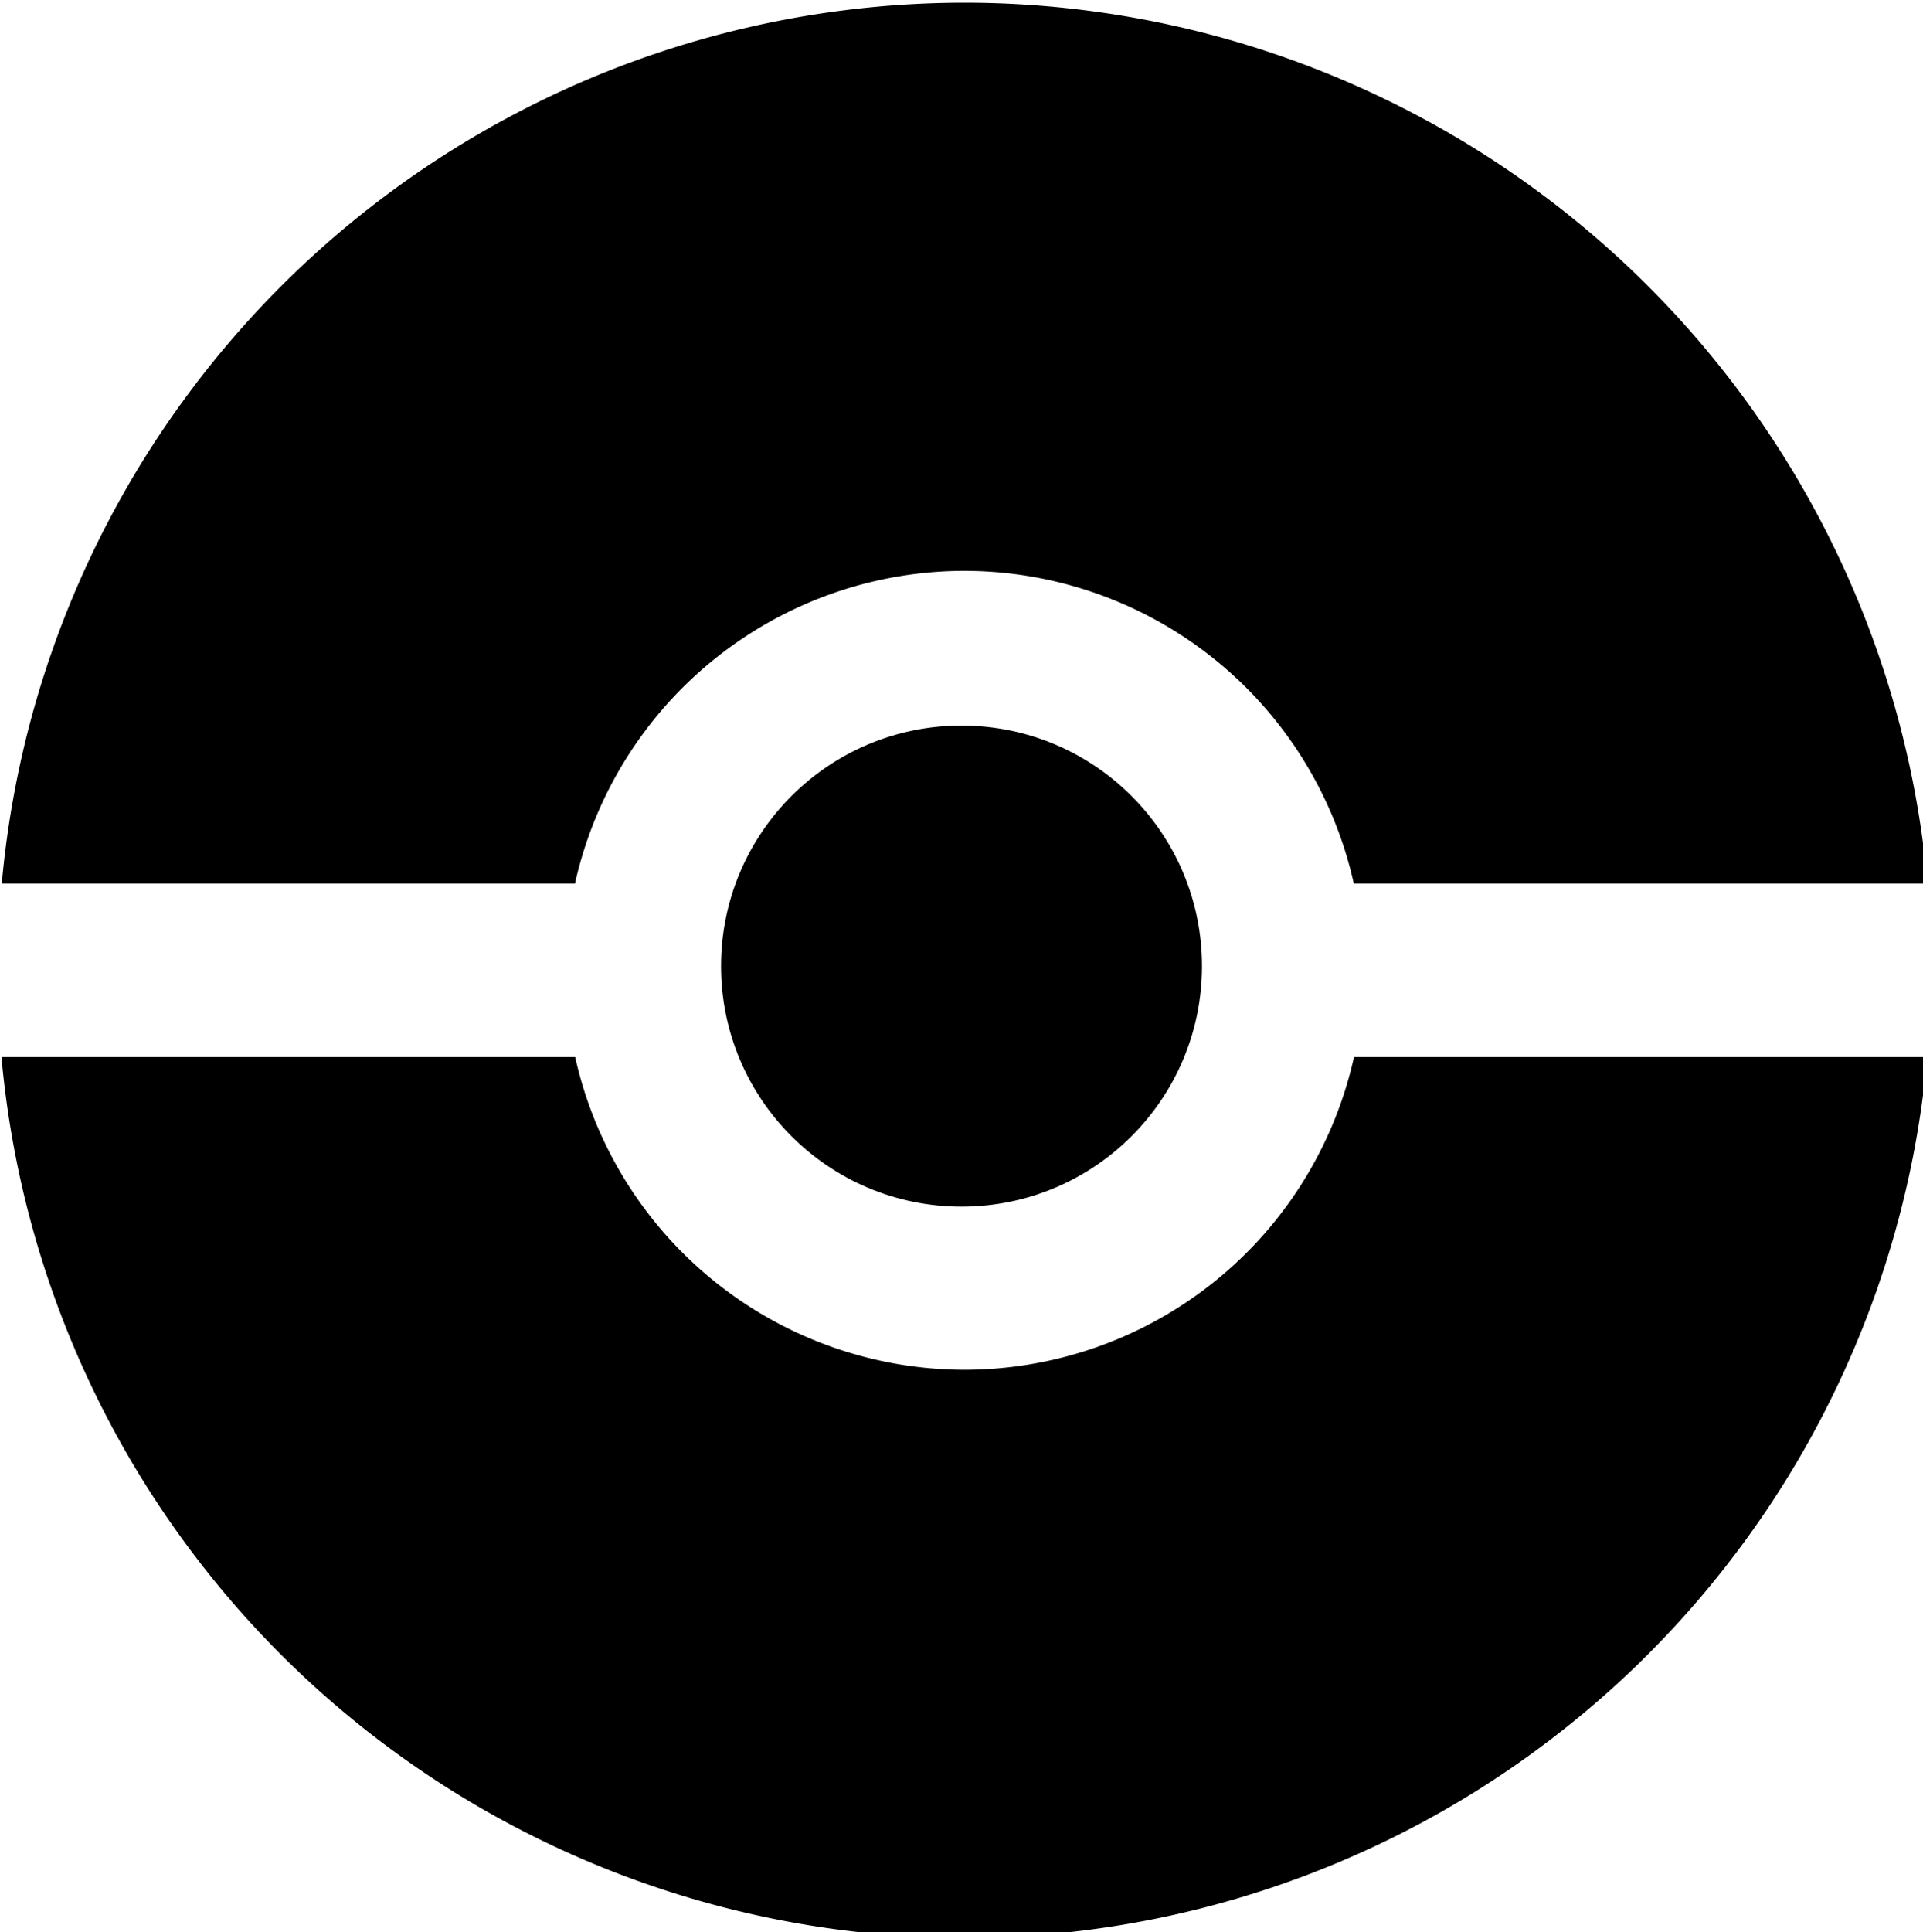 <?xml version="1.0" encoding="UTF-8" standalone="no"?>
<!-- Created with Inkscape (http://www.inkscape.org/) -->

<svg
   xmlns:dc="http://purl.org/dc/elements/1.1/"
   xmlns:cc="http://creativecommons.org/ns#"
   xmlns:rdf="http://www.w3.org/1999/02/22-rdf-syntax-ns#"
   xmlns:svg="http://www.w3.org/2000/svg"
   xmlns="http://www.w3.org/2000/svg"
   xmlns:sodipodi="http://sodipodi.sourceforge.net/DTD/sodipodi-0.dtd"
   xmlns:inkscape="http://www.inkscape.org/namespaces/inkscape"
   width="106.863mm"
   height="107.345mm"
   viewBox="0 0 106.863 107.345"
   version="1.1"
   id="svg8"
   inkscape:version="0.92.5 (2060ec1f9f, 2020-04-08)"
   sodipodi:docname="bg-pokeball.svg">
  <defs
     id="defs2" />
  <sodipodi:namedview
     id="base"
     pagecolor="#ffffff"
     bordercolor="#666666"
     borderopacity="1.0"
     inkscape:pageopacity="0.0"
     inkscape:pageshadow="2"
     inkscape:zoom="0.49497475"
     inkscape:cx="-186.30153"
     inkscape:cy="242.93299"
     inkscape:document-units="mm"
     inkscape:current-layer="layer1"
     showgrid="false"
     fit-margin-top="0"
     fit-margin-left="0"
     fit-margin-right="0"
     fit-margin-bottom="0"
     inkscape:window-width="1366"
     inkscape:window-height="716"
     inkscape:window-x="0"
     inkscape:window-y="0"
     inkscape:window-maximized="1" />
  <g
     inkscape:label="Ebene 1"
     inkscape:groupmode="layer"
     id="layer1"
     transform="translate(-51.568,-94.827)">
    <g
       id="g827">
      <path
         id="path815"
         transform="scale(0.265)"
         d="M 396.85,358.402 A 202.857,202.857 0 0 0 194.967,543.076 h 120.203 a 83.745,83.745 0 0 1 81.68,-65.561 83.745,83.745 0 0 1 81.641,65.561 H 598.797 A 202.857,202.857 0 0 0 396.85,358.402 Z M 194.904,579.443 A 202.857,202.857 0 0 0 396.85,764.117 202.857,202.857 0 0 0 598.734,579.443 H 478.531 a 83.745,83.745 0 0 1 -81.682,65.561 83.745,83.745 0 0 1 -81.639,-65.561 z"
         style="fill:#000000;fill-opacity:1;stroke-width:1"
         inkscape:connector-curvature="0" />
      <circle
         r="13.363"
         cy="148.5"
         cx="105"
         id="path823"
         style="fill:#000000;fill-opacity:1;stroke-width:0.27" />
    </g>
  </g>
</svg>
